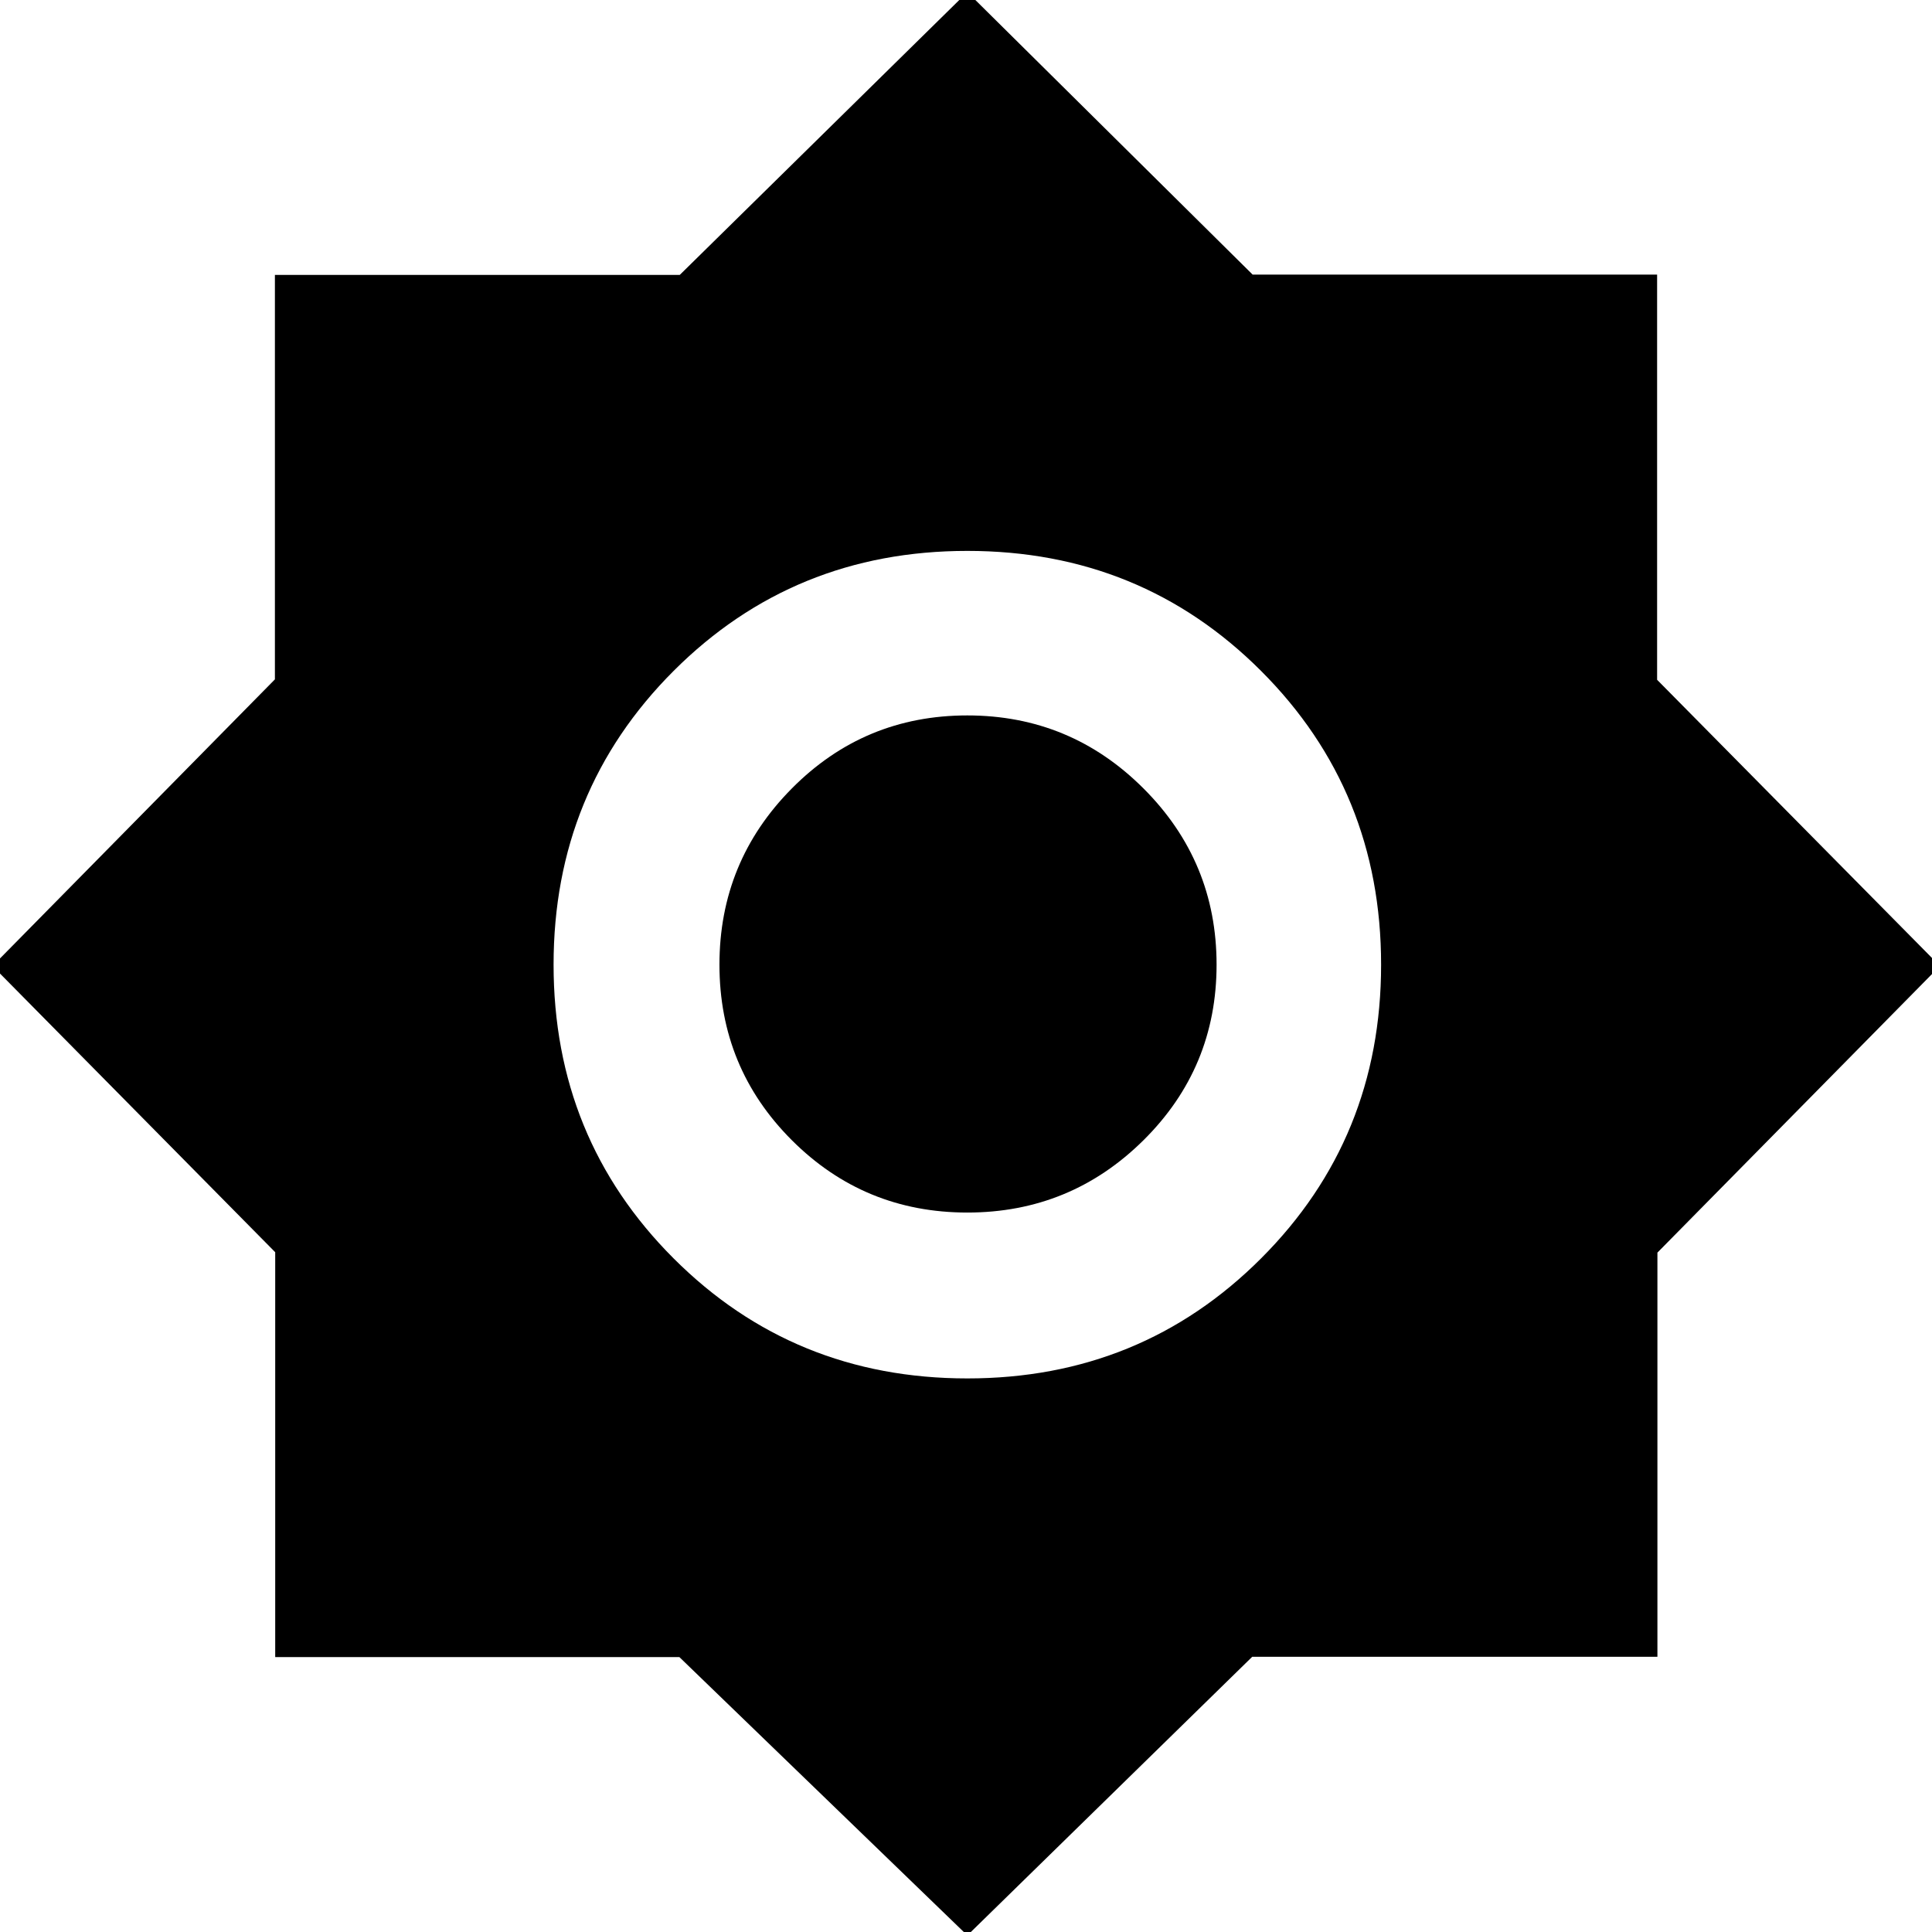 <svg xmlns="http://www.w3.org/2000/svg" height="40" viewBox="0 -960 960 960" width="40"><path d="M480.67 1.7 337.58-136.6H136.75v-201.18L-3.7-480l140.3-142.42v-200.99h201.18l142.89-140.53 141.75 140.38h200.99v201.34L963.94-480 823.56-337.58v200.83H622.22L480.67 1.7Zm0-276.77q86.31 0 145.95-59.64 59.64-59.64 59.64-145.96 0-86.31-59.64-145.95-59.64-59.64-145.95-59.64-86.31 0-145.96 59.64-59.64 59.64-59.64 145.95 0 86.31 59.64 145.96 59.64 59.64 145.96 59.64Zm0-82.42q-51.26 0-87.22-35.96t-35.96-87.22q0-51.25 35.96-87.54 35.96-36.3 87.22-36.3 51.25 0 87.54 36.3 36.3 36.29 36.3 87.54 0 51.26-36.3 87.22-36.29 35.96-87.54 35.96Z"/></svg>